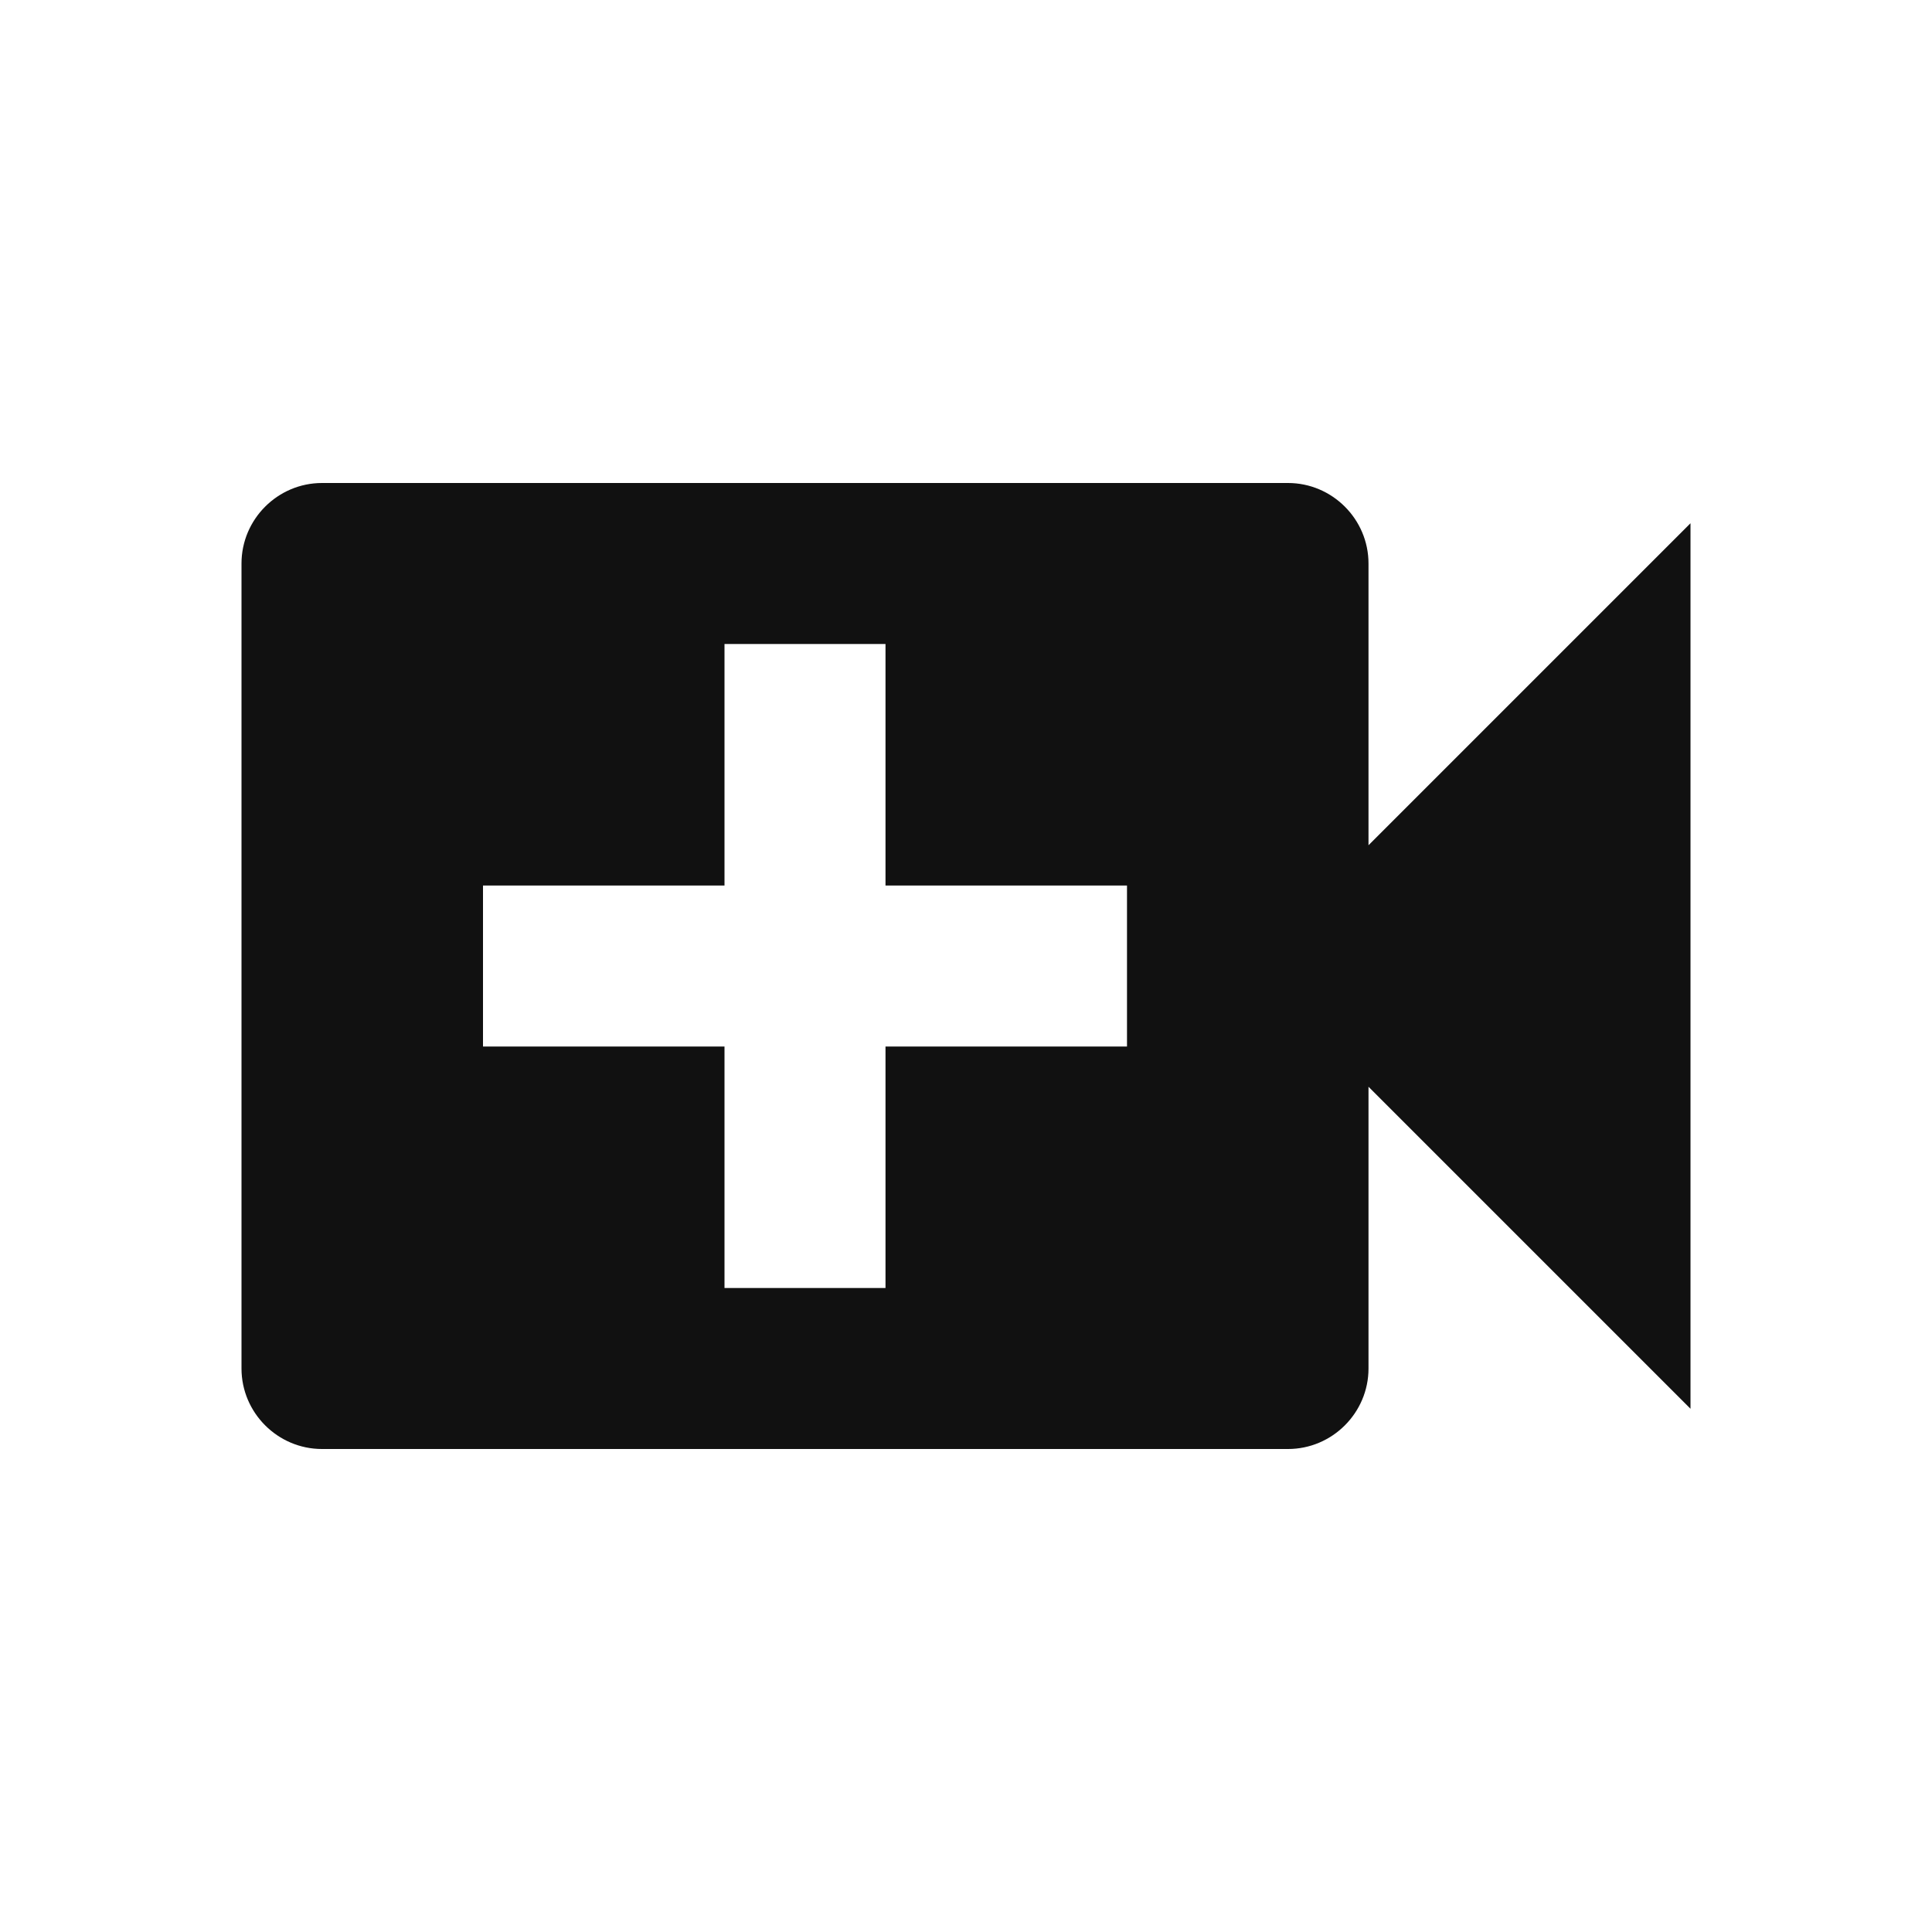 <svg xmlns="http://www.w3.org/2000/svg" width="48" height="48" viewBox="0 0 48 48"><title>ic_video_call_48px</title>
    <g class="nc-icon-wrapper" fill="#111111">
        <path d="M34 21v-7c0-1.1-.9-2-2-2H8c-1.1 0-2 .9-2 2v20c0 1.1.9 2 2 2h24c1.1 0 2-.9 2-2v-7l8 8V13l-8 8zm-6 5h-6v6h-4v-6h-6v-4h6v-6h4v6h6v4z"/>
    </g>
</svg>